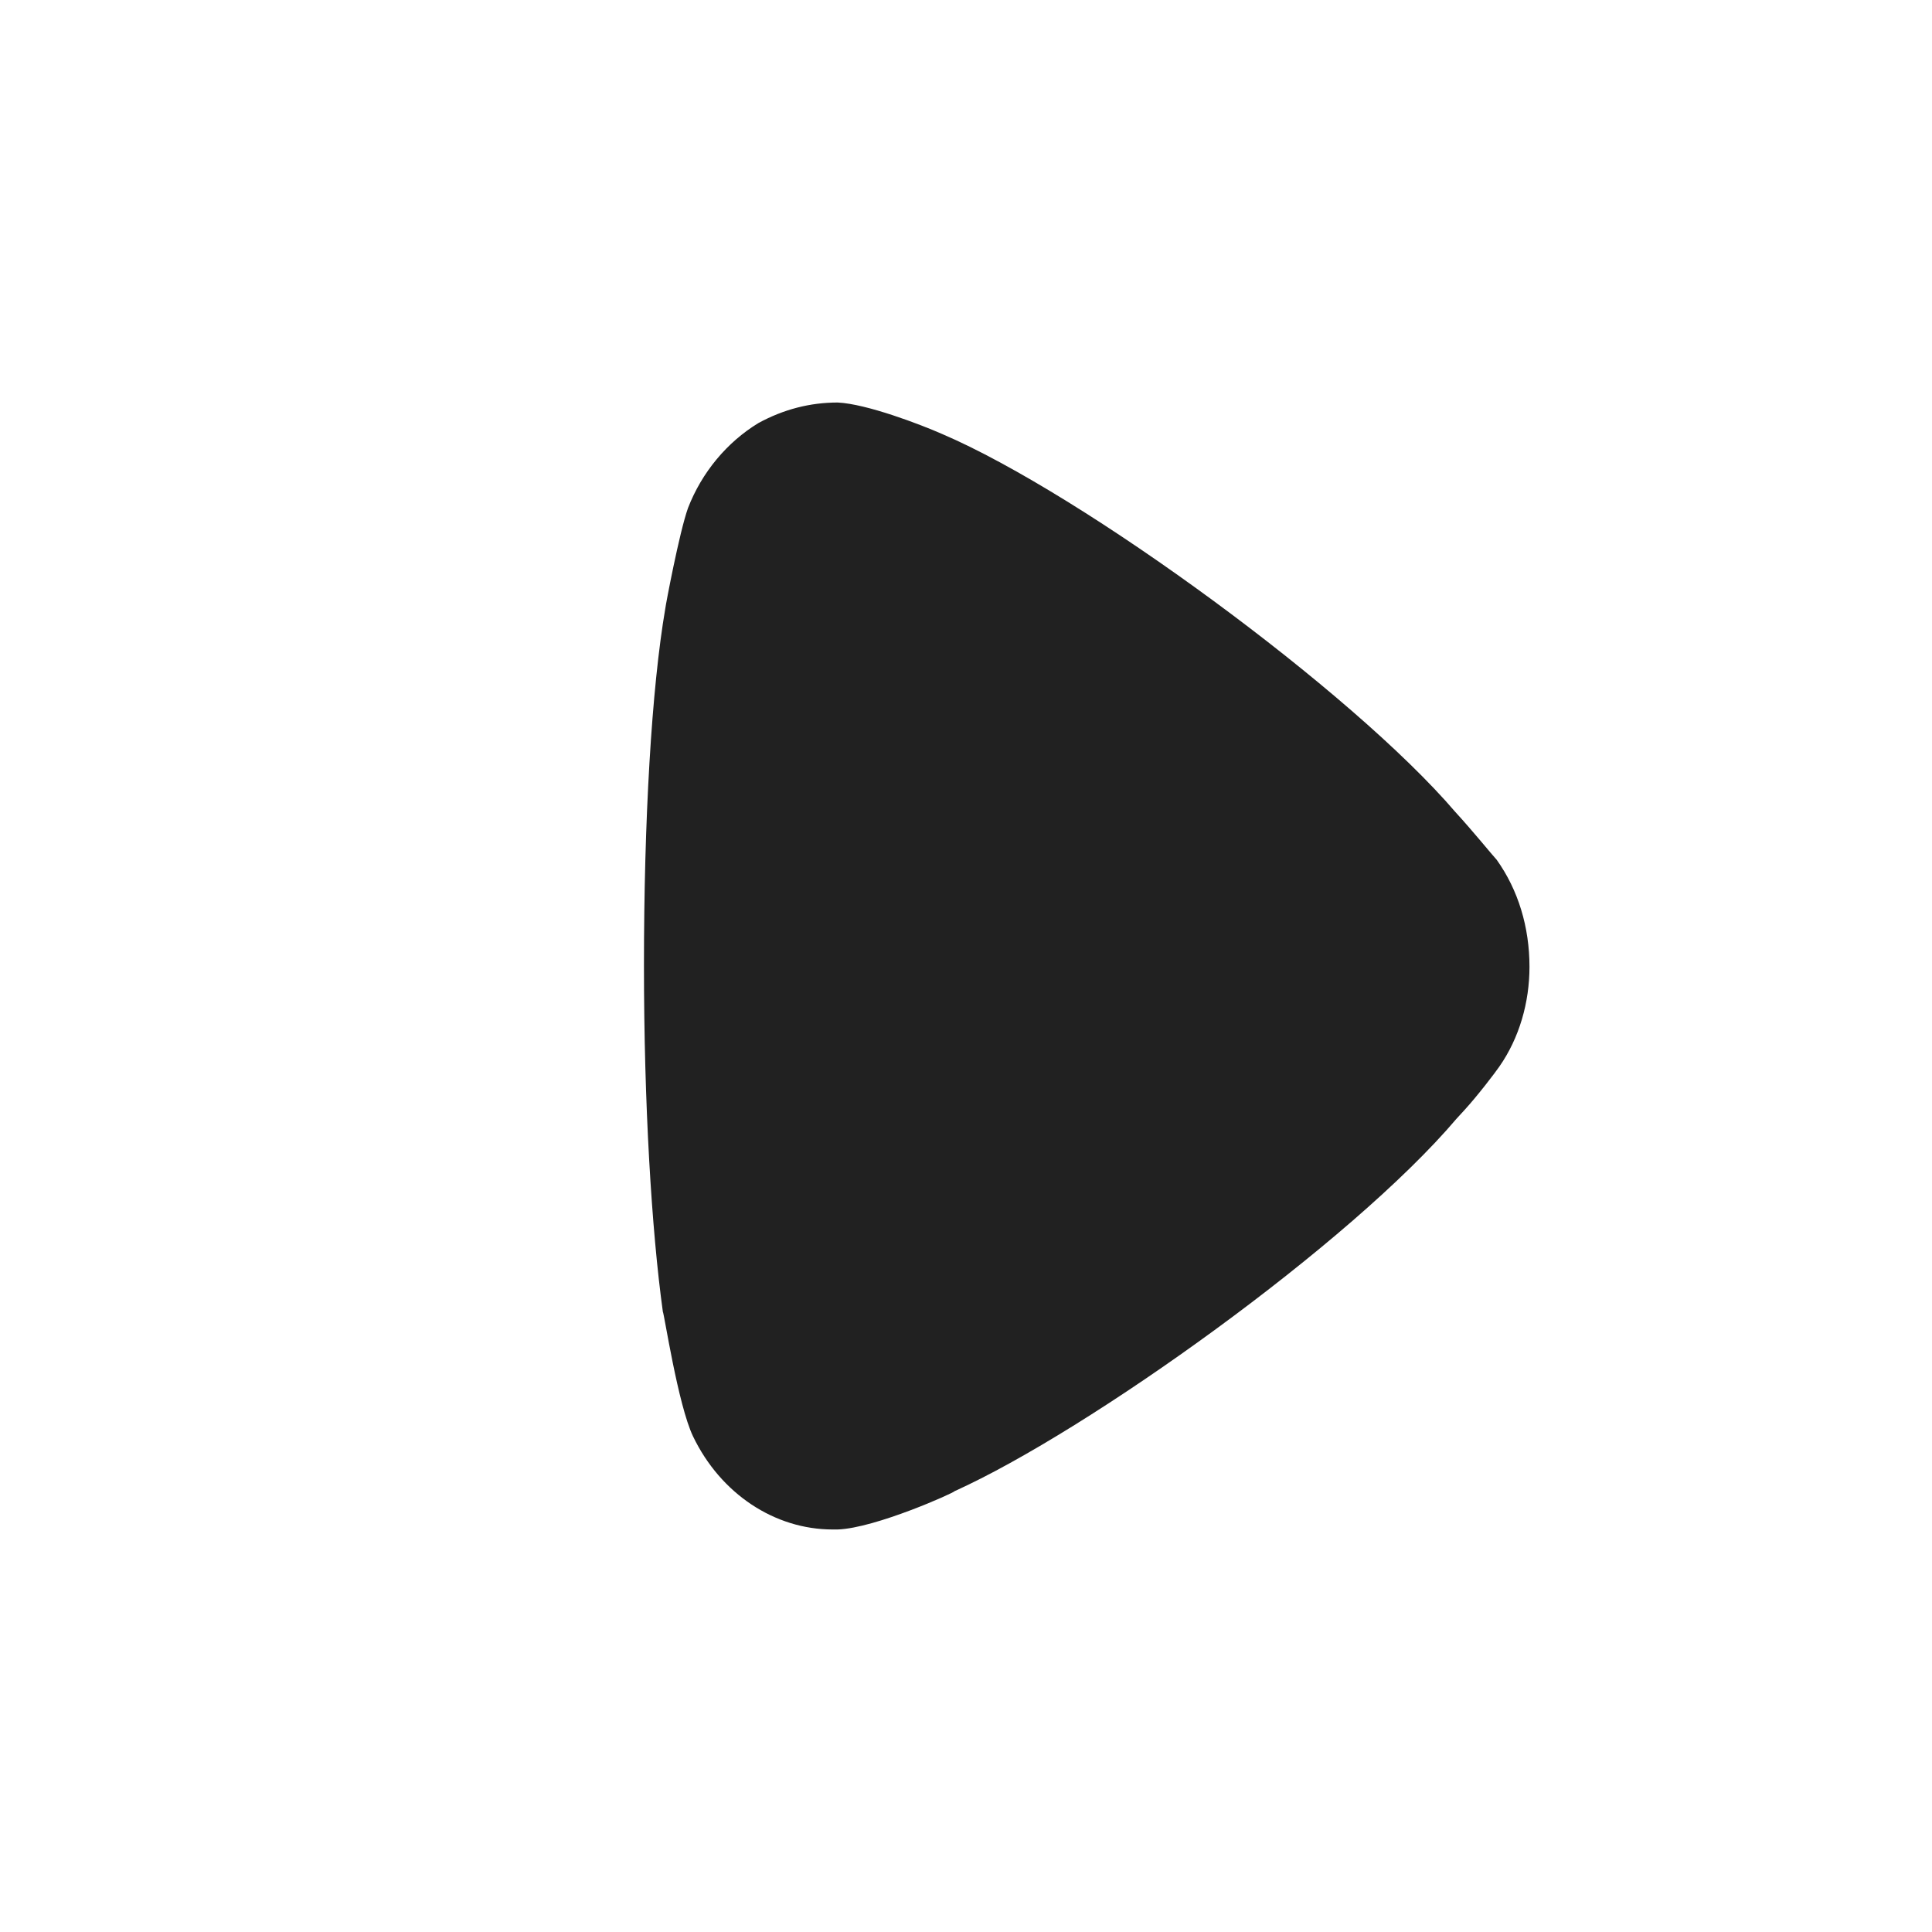 <svg width="32" height="32" viewBox="0 0 32 32" fill="none" xmlns="http://www.w3.org/2000/svg">
              <path
                d="M24.833 17.667C24.771 17.758 24.479 18.143 24.25 18.393L24.125 18.529C22.375 20.593 18.021 23.7 15.812 24.698C15.812 24.721 14.5 25.311 13.875 25.333H13.791C12.833 25.333 11.937 24.744 11.479 23.791C11.229 23.269 11 21.75 10.979 21.727C10.791 20.366 10.666 18.282 10.666 15.989C10.666 13.585 10.791 11.407 11.021 10.069C11.021 10.046 11.25 8.821 11.396 8.413C11.625 7.823 12.041 7.324 12.562 7.007C12.979 6.78 13.416 6.667 13.875 6.667C14.354 6.689 15.25 7.032 15.604 7.188C17.937 8.186 22.396 11.452 24.104 13.448C24.396 13.766 24.708 14.152 24.791 14.242C25.146 14.741 25.333 15.354 25.333 16.014C25.333 16.601 25.166 17.191 24.833 17.667Z"
                fill="#212121" />
            </svg>